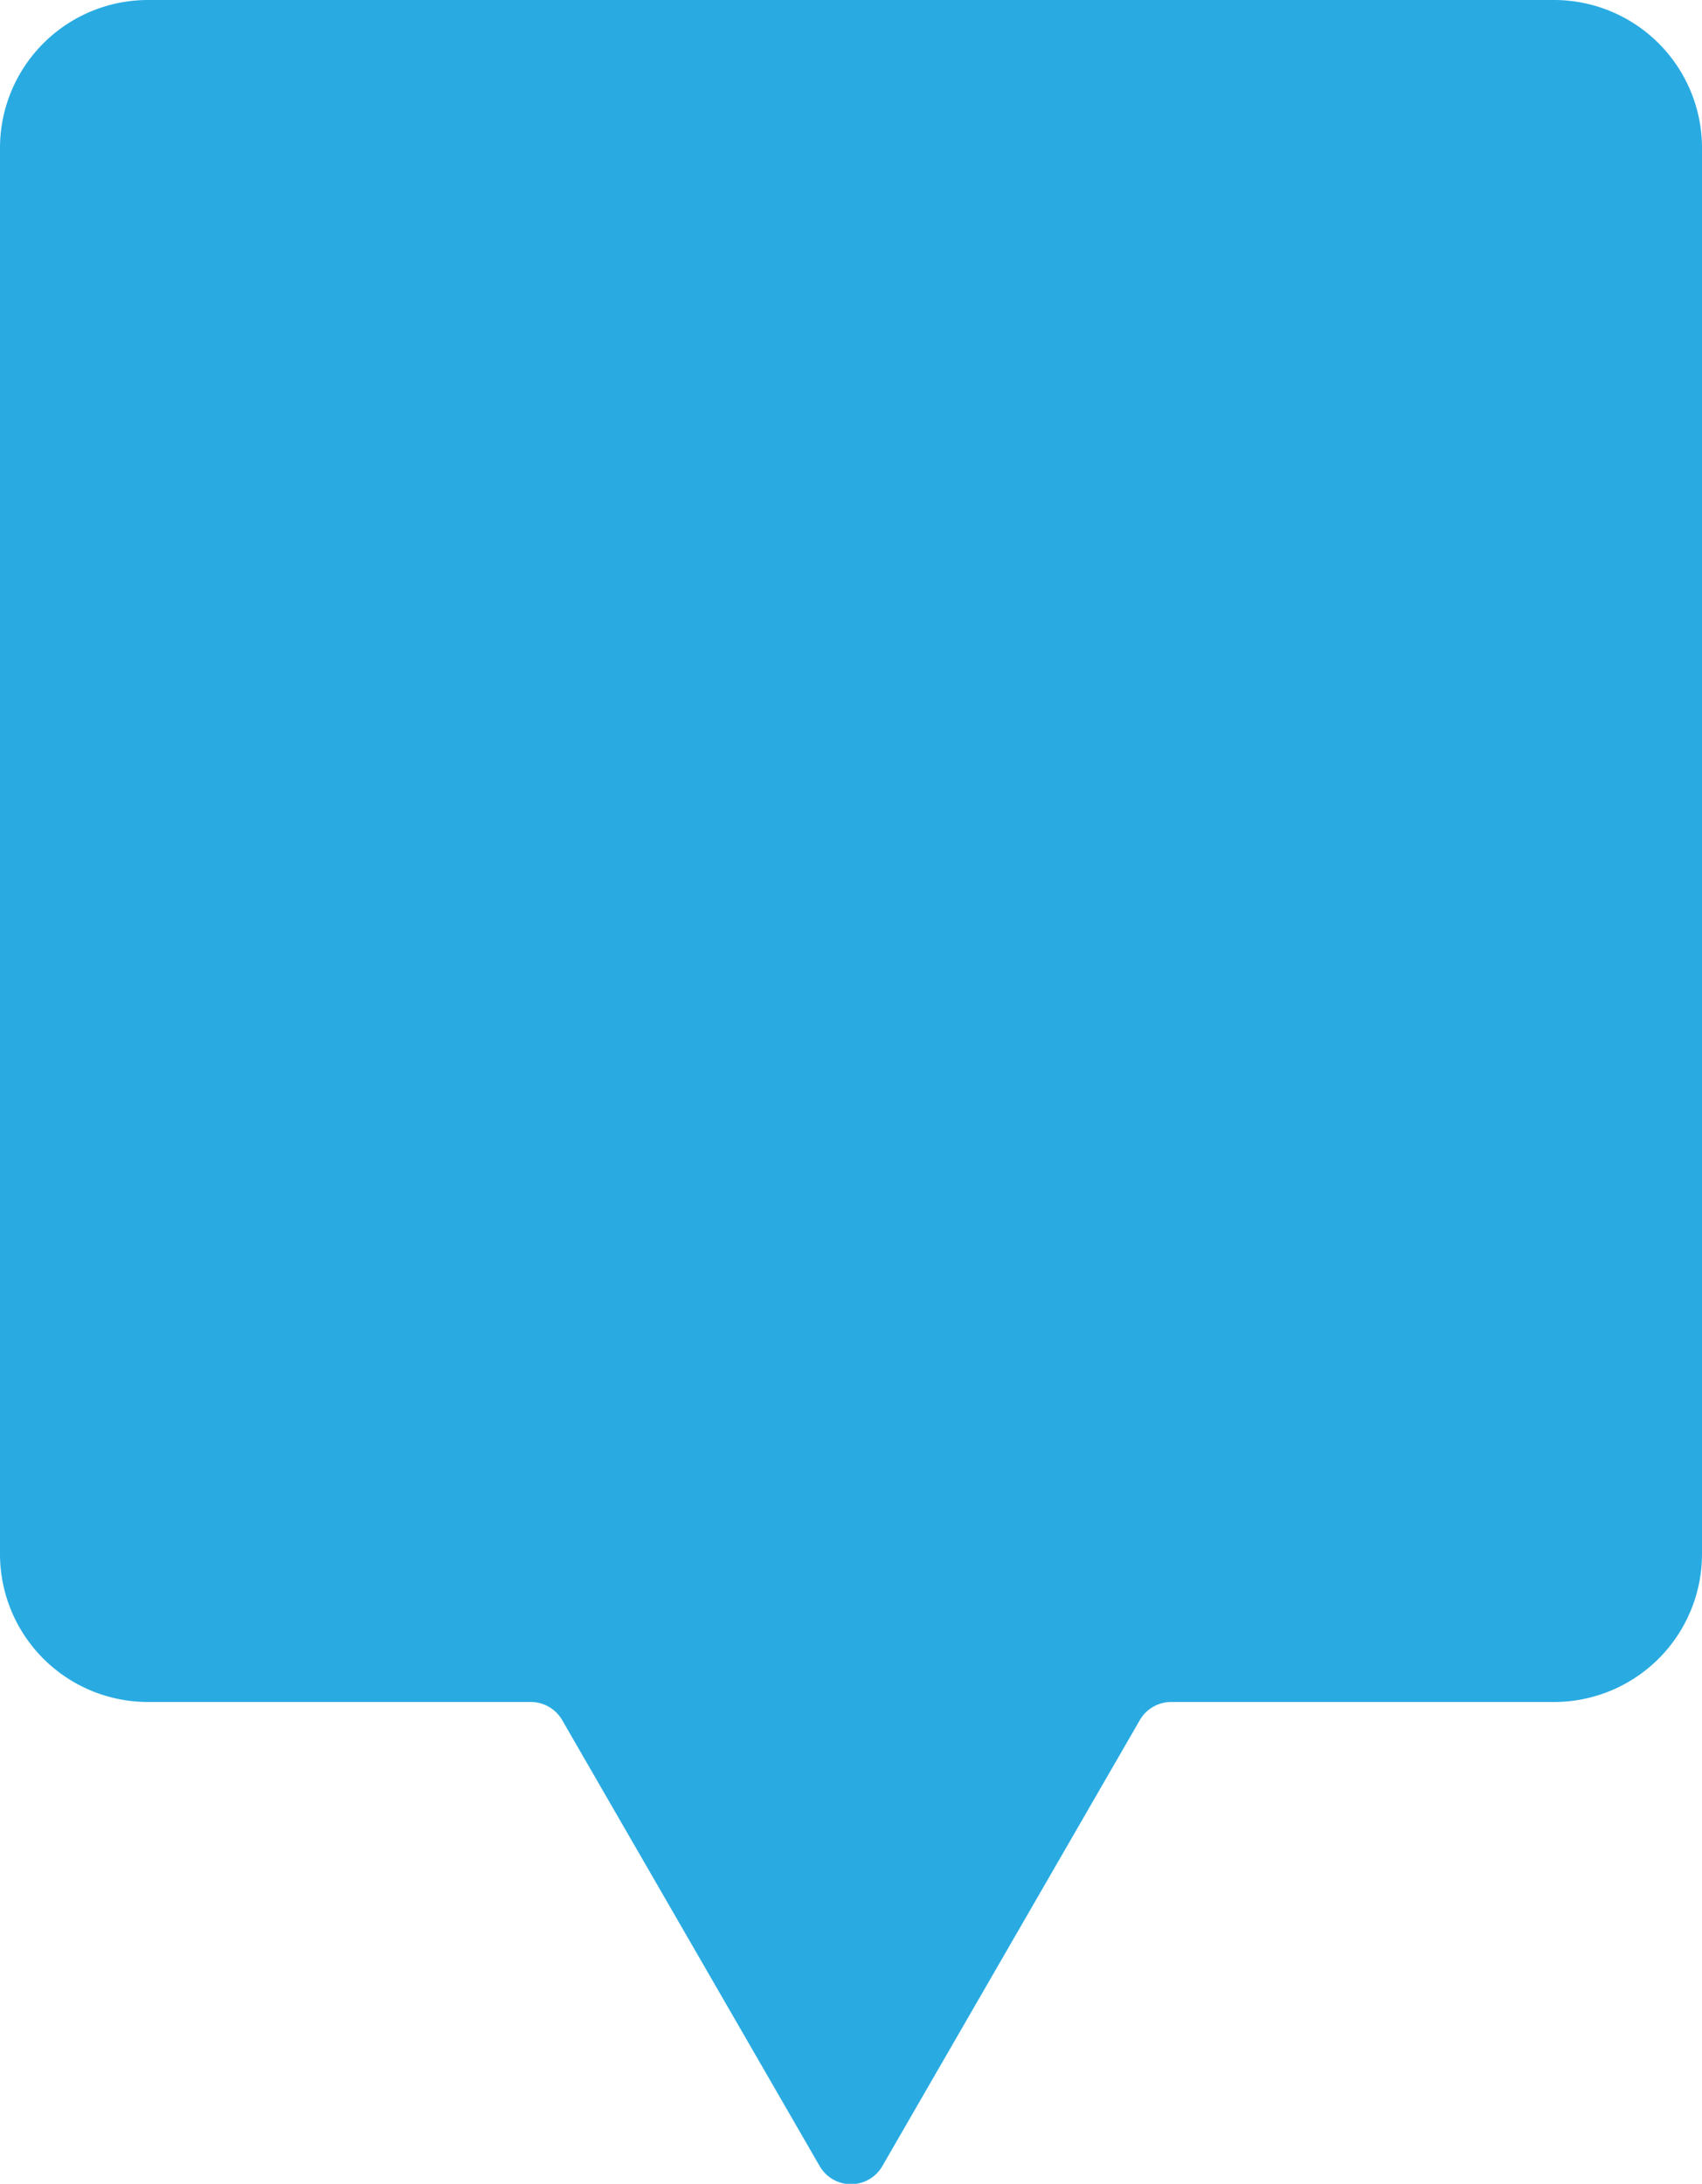 <svg xmlns="http://www.w3.org/2000/svg" viewBox="0 0 184 236.09"><defs><style>.cls-1{fill:#29abe2;}</style></defs><g id="Lager_2" data-name="Lager 2"><g id="Lager_5" data-name="Lager 5"><path class="cls-1" d="M168.09,0H15.91A16,16,0,0,0,0,15.91V168.09A16,16,0,0,0,15.91,184h41.5a3.92,3.92,0,0,1,3.39,2l27.81,48.17a3.91,3.91,0,0,0,6.78,0L123.2,186a3.92,3.92,0,0,1,3.39-2h41.5A16,16,0,0,0,184,168.09V15.91A16,16,0,0,0,168.09,0Z"/></g></g></svg>